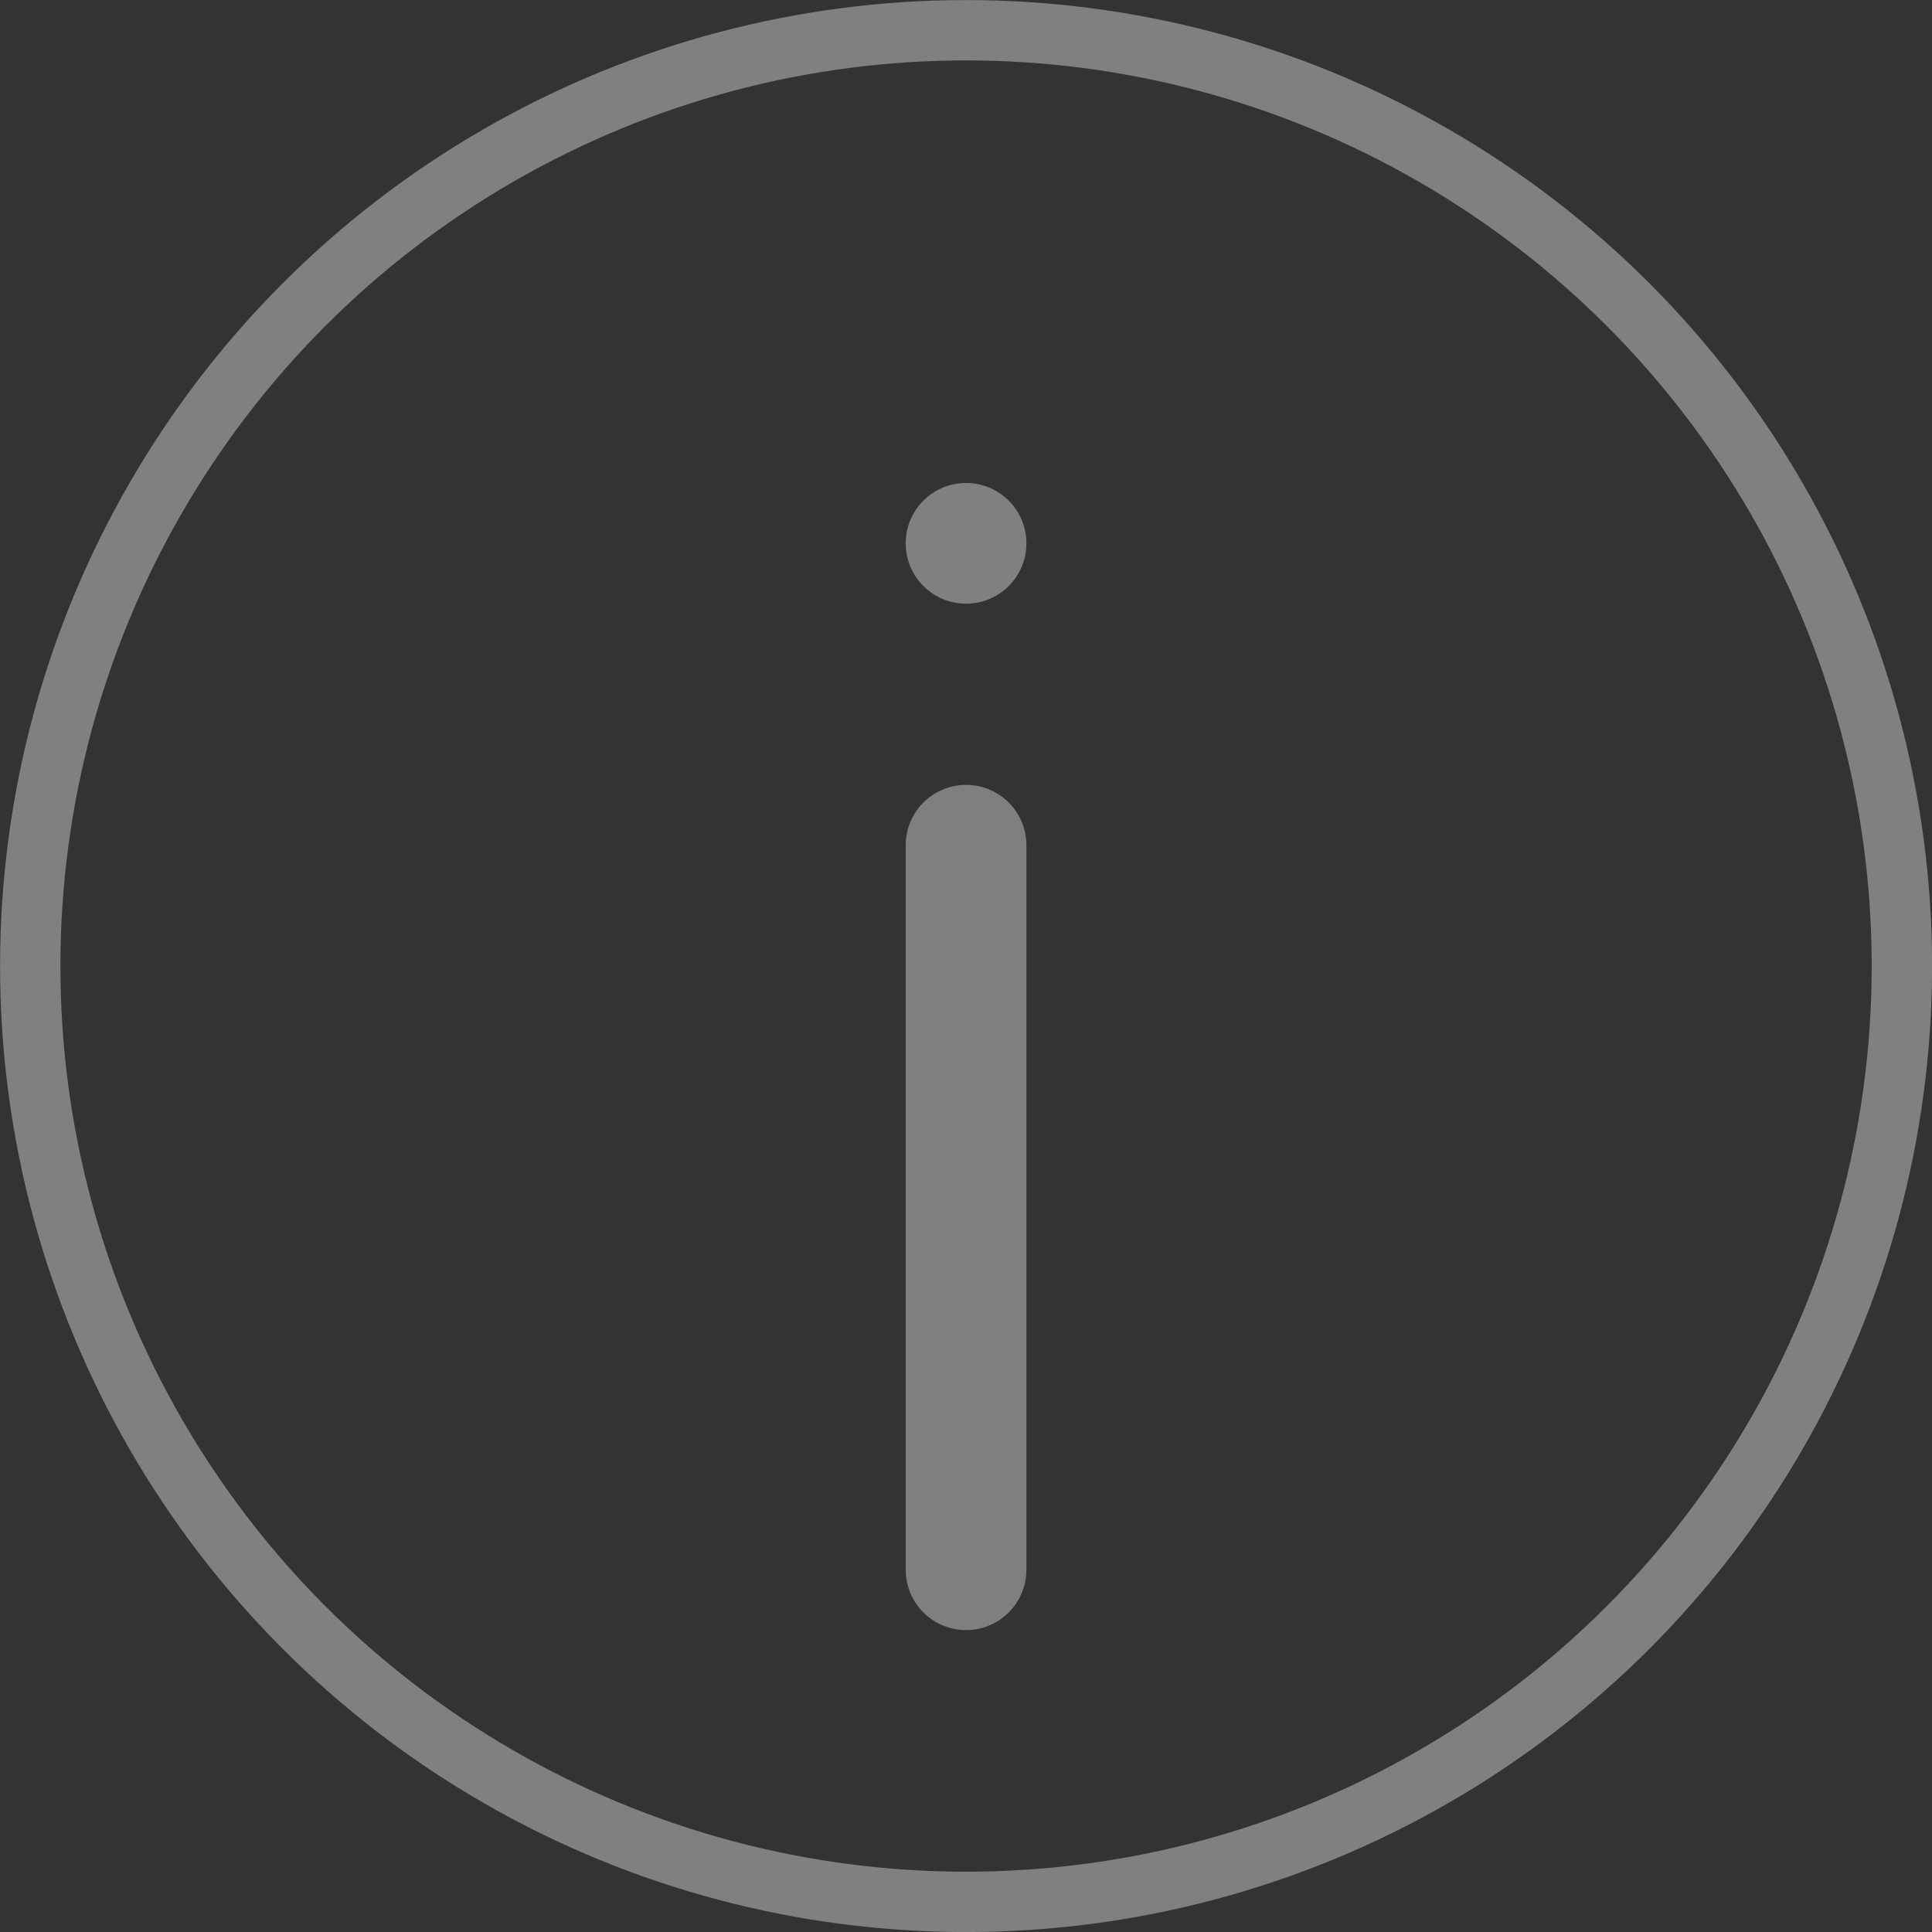 <?xml version="1.0" encoding="UTF-8" standalone="no"?>
<svg
   xmlns:osb="http://www.openswatchbook.org/uri/2009/osb"
   xmlns:dc="http://purl.org/dc/elements/1.1/"
   xmlns:cc="http://creativecommons.org/ns#"
   xmlns:rdf="http://www.w3.org/1999/02/22-rdf-syntax-ns#"
   xmlns:svg="http://www.w3.org/2000/svg"
   xmlns="http://www.w3.org/2000/svg"
   xmlns:sodipodi="http://sodipodi.sourceforge.net/DTD/sodipodi-0.dtd"
   xmlns:inkscape="http://www.inkscape.org/namespaces/inkscape"
   width="64"
   height="64"
   viewBox="0 0 16.933 16.933"
   version="1.1"
   id="svg8"
   inkscape:version="1.0.1 (3bc2e813f5, 2020-09-07)"
   sodipodi:docname="watermark_info.svg">
  <rect x="0" y="0" width="16.933" height="16.933" fill="#333333" stroke="none"/>
  <defs
     id="defs2">
    <linearGradient
       id="linearGradient851"
       osb:paint="solid">
      <stop
         style="stop-color:#ffffff;stop-opacity:1;"
         offset="0"
         id="stop849" />
    </linearGradient>
  </defs>
  <sodipodi:namedview
     id="base"
     pagecolor="#002819"
     bordercolor="#666666"
     borderopacity="1.0"
     inkscape:pageopacity="0"
     inkscape:pageshadow="2"
     inkscape:zoom="2.8"
     inkscape:cx="183.58074"
     inkscape:cy="166.97696"
     inkscape:document-units="mm"
     inkscape:current-layer="layer1"
     inkscape:document-rotation="0"
     showgrid="true"
     inkscape:pagecheckerboard="true"
     units="px"
     inkscape:window-width="1920"
     inkscape:window-height="1017"
     inkscape:window-x="-8"
     inkscape:window-y="-8"
     inkscape:window-maximized="1">
    <inkscape:grid
       type="xygrid"
       id="grid833" />
  </sodipodi:namedview>
  <g
     inkscape:label="Layer 1"
     inkscape:groupmode="layer"
     id="layer1">
    <circle
       style="opacity:0.375;fill:none;stroke:#ffffff;stroke-width:0.529;stroke-linecap:square;stroke-miterlimit:4;stroke-dasharray:none;paint-order:stroke fill markers"
       id="path843"
       cx="8.467"
       cy="8.467"
       r="8.202" />
    <path
       style="fill:none;stroke:#ffffff;stroke-width:1.058;stroke-linecap:round;stroke-linejoin:miter;stroke-opacity:0.374;stroke-miterlimit:4;stroke-dasharray:none"
       d="M 8.467,13.758 V 7.408"
       id="path859" />
    <circle
       style="opacity:1.0;fill:#ffffff;fill-opacity:0.375;stroke:none;stroke-width:1.058;stroke-linecap:round;stroke-miterlimit:4;stroke-dasharray:none;stroke-opacity:0.375;paint-order:stroke fill markers"
       id="path863"
       cx="8.467"
       cy="4.762"
       r="0.529" />
  </g>
</svg>
